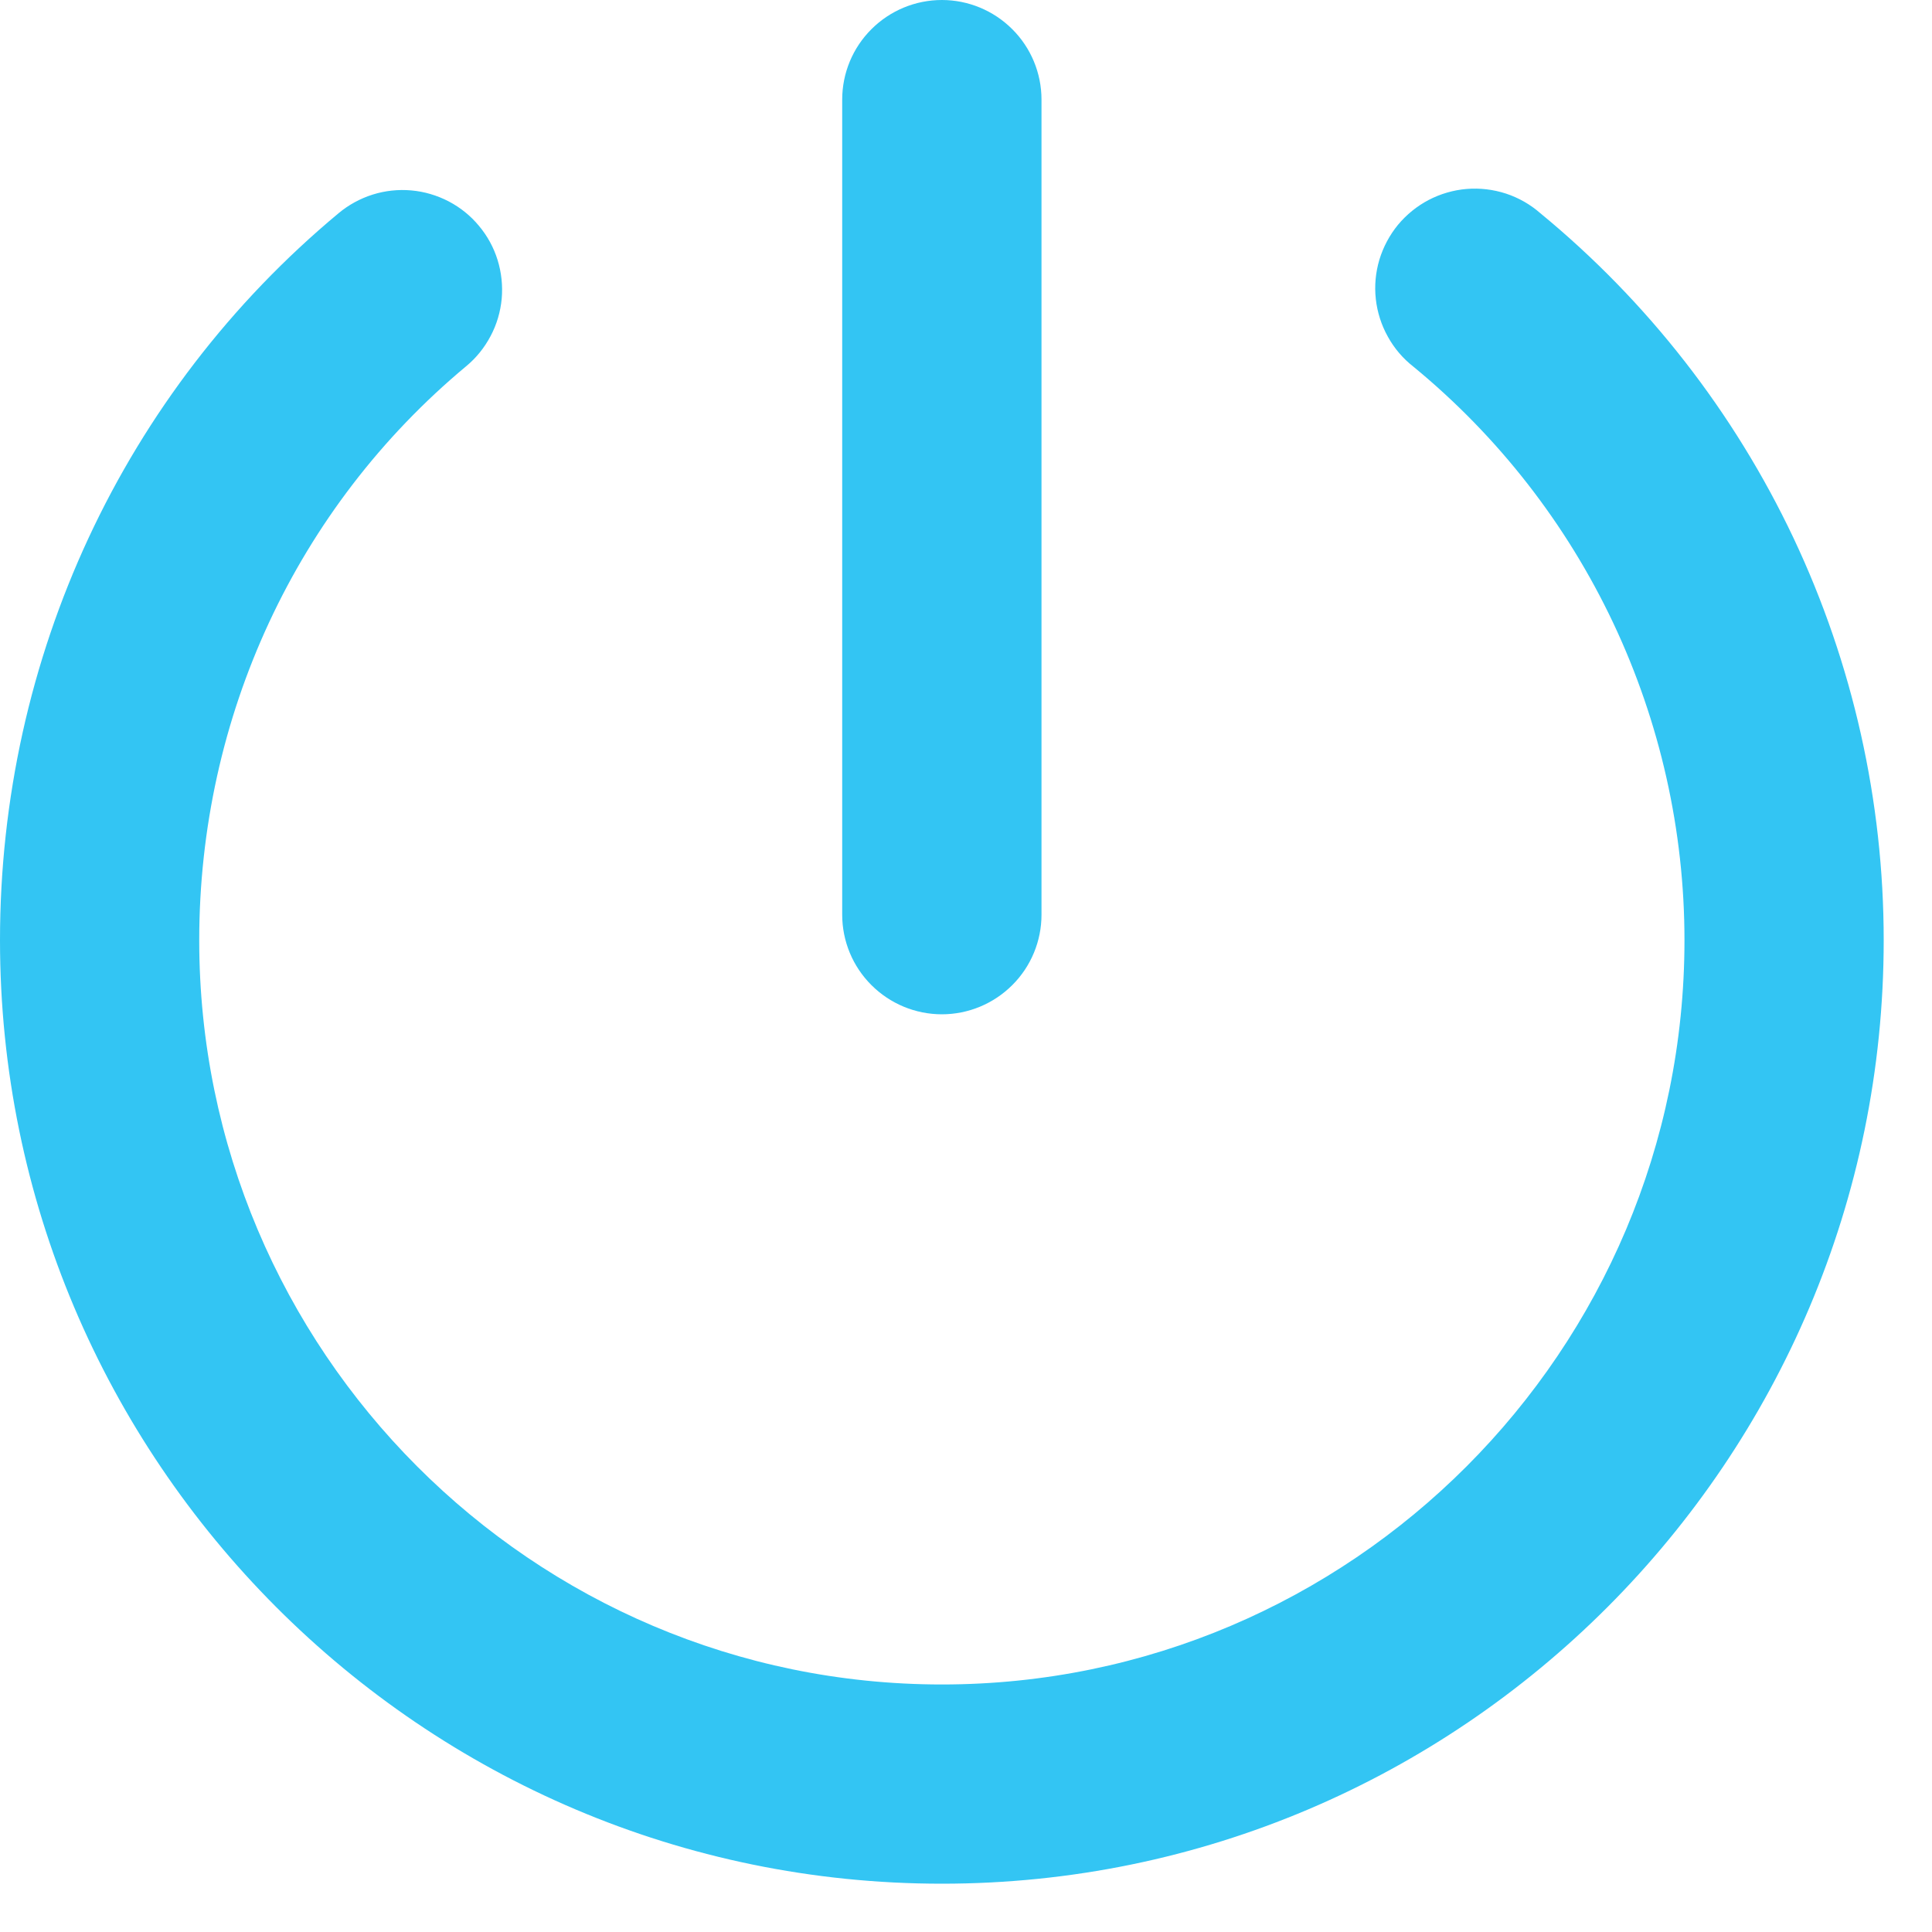 <svg width="25" height="25" viewBox="0 0 25 25" fill="none" xmlns="http://www.w3.org/2000/svg">
<path d="M12.188 24.375C5.467 24.375 0 18.898 0 12.167C0 8.508 1.597 5.077 4.38 2.76C4.51 2.651 4.661 2.569 4.822 2.518C4.984 2.467 5.154 2.449 5.323 2.464C5.492 2.479 5.656 2.528 5.806 2.606C5.957 2.685 6.09 2.792 6.198 2.923C6.307 3.053 6.389 3.203 6.439 3.365C6.489 3.527 6.507 3.697 6.492 3.866C6.476 4.035 6.428 4.199 6.348 4.349C6.269 4.499 6.162 4.632 6.031 4.74C3.837 6.568 2.578 9.275 2.578 12.167C2.578 17.477 6.889 21.797 12.188 21.797C17.486 21.797 21.797 17.477 21.797 12.167C21.797 10.748 21.482 9.347 20.876 8.063C20.27 6.78 19.387 5.647 18.291 4.746C18.155 4.64 18.042 4.508 17.959 4.357C17.875 4.207 17.822 4.041 17.803 3.87C17.784 3.699 17.8 3.526 17.849 3.361C17.899 3.196 17.981 3.042 18.09 2.909C18.2 2.777 18.335 2.667 18.488 2.587C18.64 2.508 18.808 2.459 18.979 2.445C19.151 2.431 19.324 2.452 19.487 2.505C19.651 2.559 19.802 2.645 19.932 2.759C21.321 3.901 22.44 5.338 23.209 6.964C23.977 8.591 24.375 10.368 24.375 12.167C24.375 18.898 18.908 24.375 12.188 24.375Z" fill="#33C5F3"/>
<path d="M12.188 13.125C11.846 13.125 11.518 12.989 11.276 12.747C11.034 12.506 10.898 12.178 10.898 11.836V1.289C10.898 0.947 11.034 0.619 11.276 0.378C11.518 0.136 11.846 0 12.188 0C12.529 0 12.857 0.136 13.099 0.378C13.341 0.619 13.477 0.947 13.477 1.289V11.836C13.477 12.178 13.341 12.506 13.099 12.747C12.857 12.989 12.529 13.125 12.188 13.125Z" fill="#33C5F3"/>
</svg>
